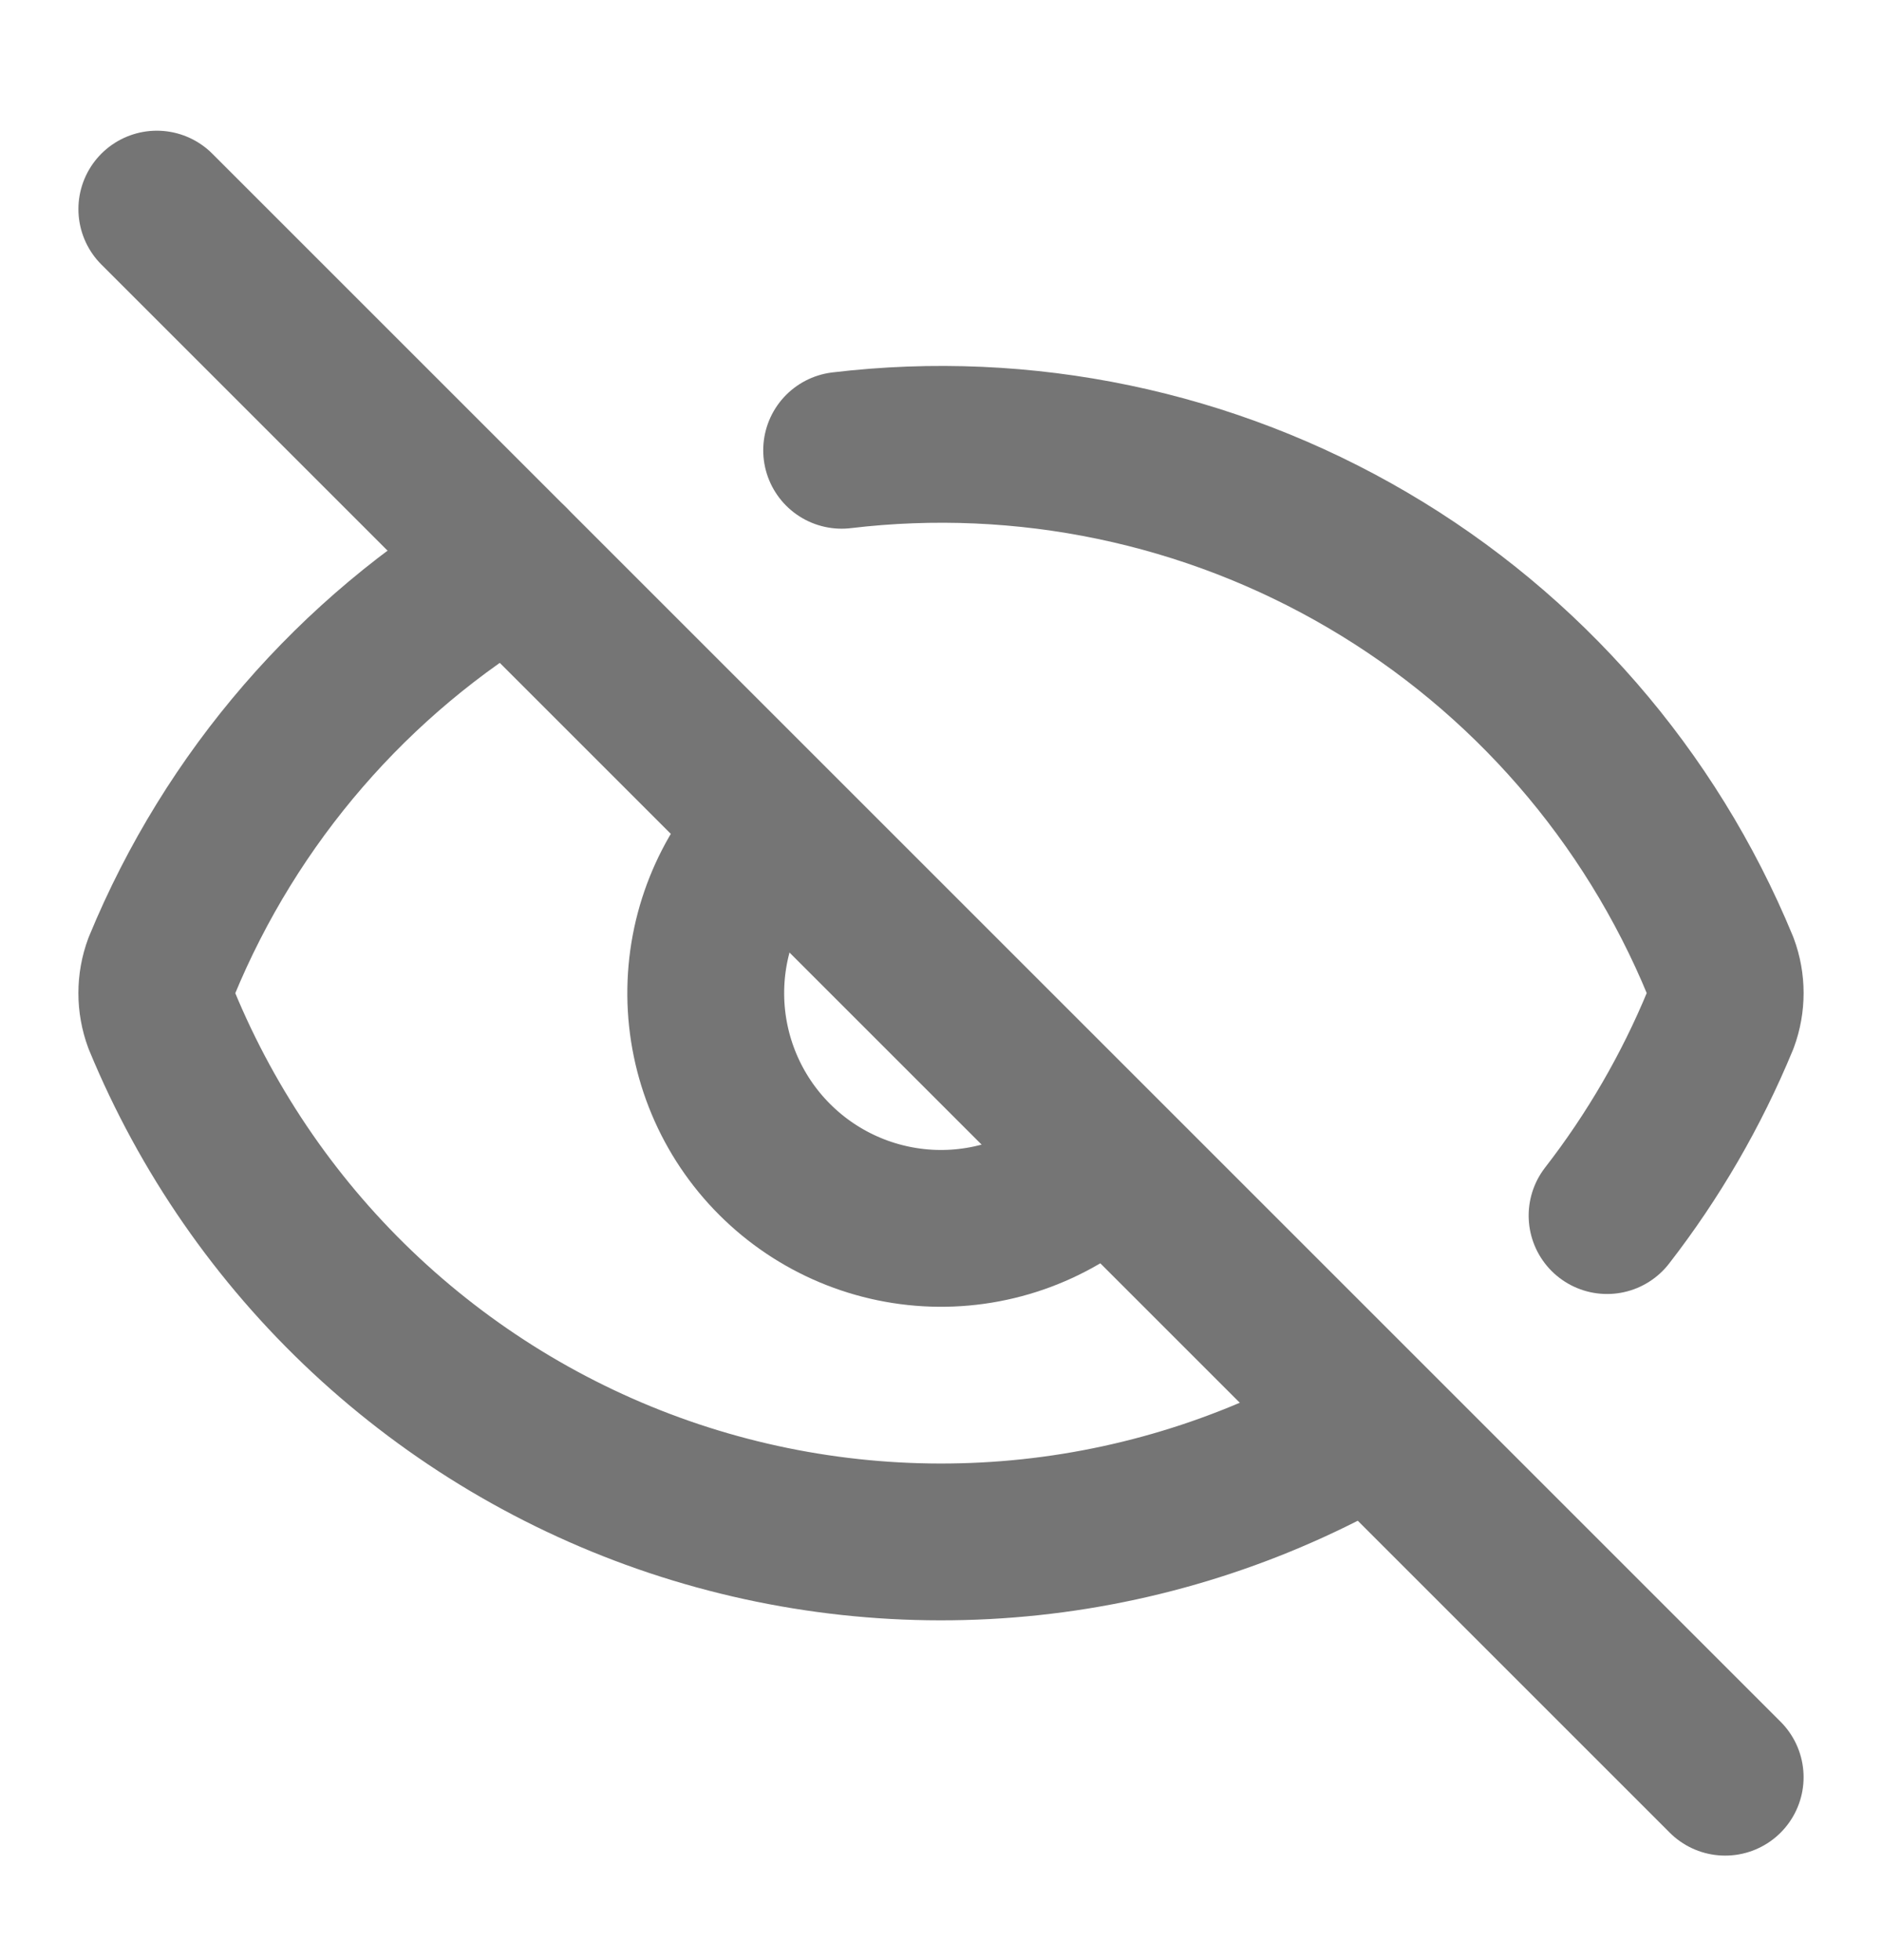 <svg width="24" height="25" viewBox="0 0 24 25" fill="none" xmlns="http://www.w3.org/2000/svg">
<path d="M10.733 5.743C13.062 5.465 15.419 5.957 17.442 7.145C19.465 8.332 21.044 10.149 21.938 12.318C22.021 12.542 22.021 12.789 21.938 13.014C21.57 13.905 21.085 14.742 20.494 15.504" stroke="#757575" stroke-width="2" stroke-linecap="round" stroke-linejoin="round"/>
<path d="M14.084 14.825C13.518 15.371 12.76 15.674 11.974 15.667C11.187 15.66 10.435 15.344 9.879 14.788C9.322 14.232 9.007 13.479 9 12.693C8.993 11.906 9.296 11.149 9.842 10.583" stroke="#757575" stroke-width="2" stroke-linecap="round" stroke-linejoin="round"/>
<path d="M17.479 18.166C16.152 18.951 14.672 19.443 13.139 19.606C11.606 19.769 10.056 19.601 8.594 19.113C7.131 18.624 5.791 17.826 4.664 16.774C3.537 15.722 2.65 14.44 2.062 13.015C1.979 12.79 1.979 12.543 2.062 12.319C2.949 10.168 4.509 8.364 6.508 7.176" stroke="#757575" stroke-width="2" stroke-linecap="round" stroke-linejoin="round"/>
<path d="M2 2.667L22 22.667" stroke="#757575" stroke-width="2" stroke-linecap="round" stroke-linejoin="round"/>
</svg>
